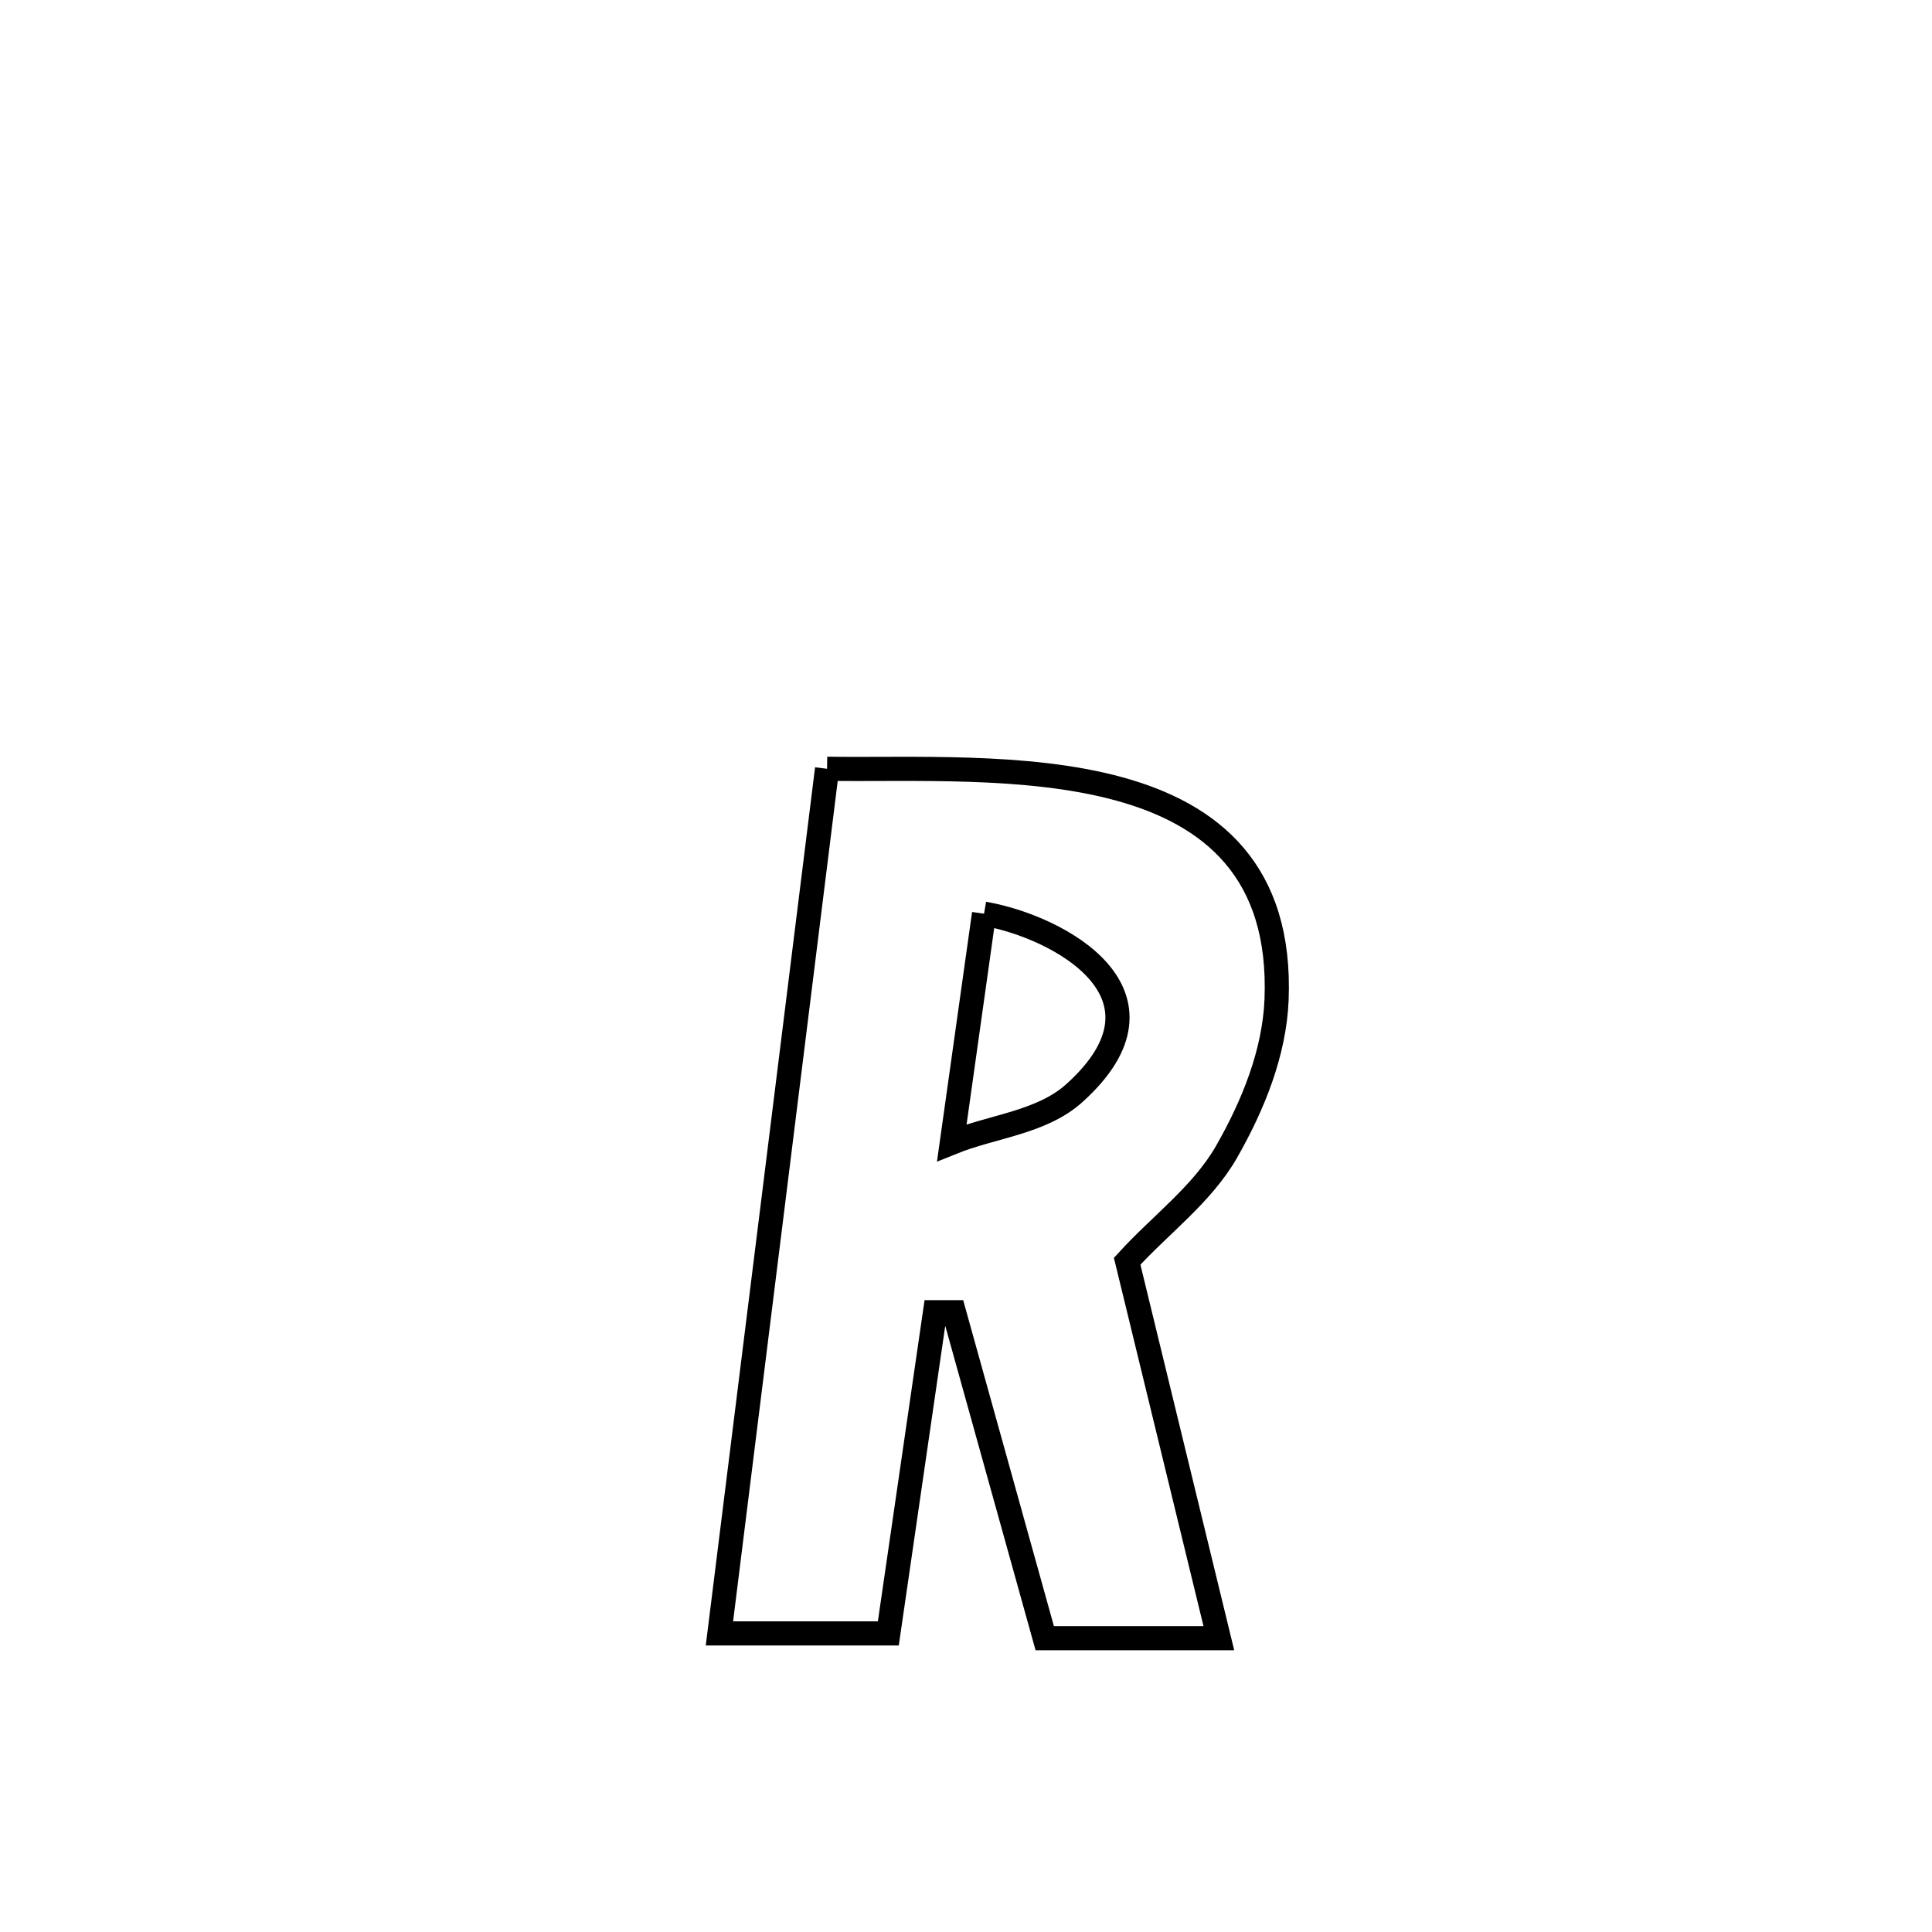 <svg xmlns="http://www.w3.org/2000/svg" viewBox="0.0 0.0 24.0 24.0" height="200px" width="200px"><path fill="none" stroke="black" stroke-width=".3" stroke-opacity="1.0"  filling="0" d="M10.274 9.55 L10.274 9.55 C12.367 9.581 15.985 9.226 15.858 12.419 C15.831 13.08 15.566 13.731 15.238 14.306 C14.934 14.838 14.414 15.214 14.002 15.668 L14.002 15.668 C14.382 17.229 14.762 18.79 15.141 20.35 L15.141 20.35 C14.42 20.35 13.699 20.35 12.978 20.35 L12.978 20.35 C12.602 19.001 12.227 17.651 11.851 16.301 L11.851 16.301 C11.772 16.301 11.693 16.301 11.615 16.301 L11.615 16.301 C11.421 17.631 11.228 18.961 11.035 20.291 L11.035 20.291 C10.336 20.291 9.636 20.291 8.937 20.291 L8.937 20.291 C9.16 18.501 9.383 16.711 9.606 14.92 C9.828 13.13 10.051 11.34 10.274 9.55 L10.274 9.55"></path>
<path fill="none" stroke="black" stroke-width=".3" stroke-opacity="1.0"  filling="0" d="M12.224 11.35 L12.224 11.35 C13.158 11.512 14.707 12.354 13.345 13.58 C12.938 13.946 12.331 13.989 11.824 14.194 L11.824 14.194 C11.957 13.246 12.091 12.298 12.224 11.35 L12.224 11.35"></path></svg>